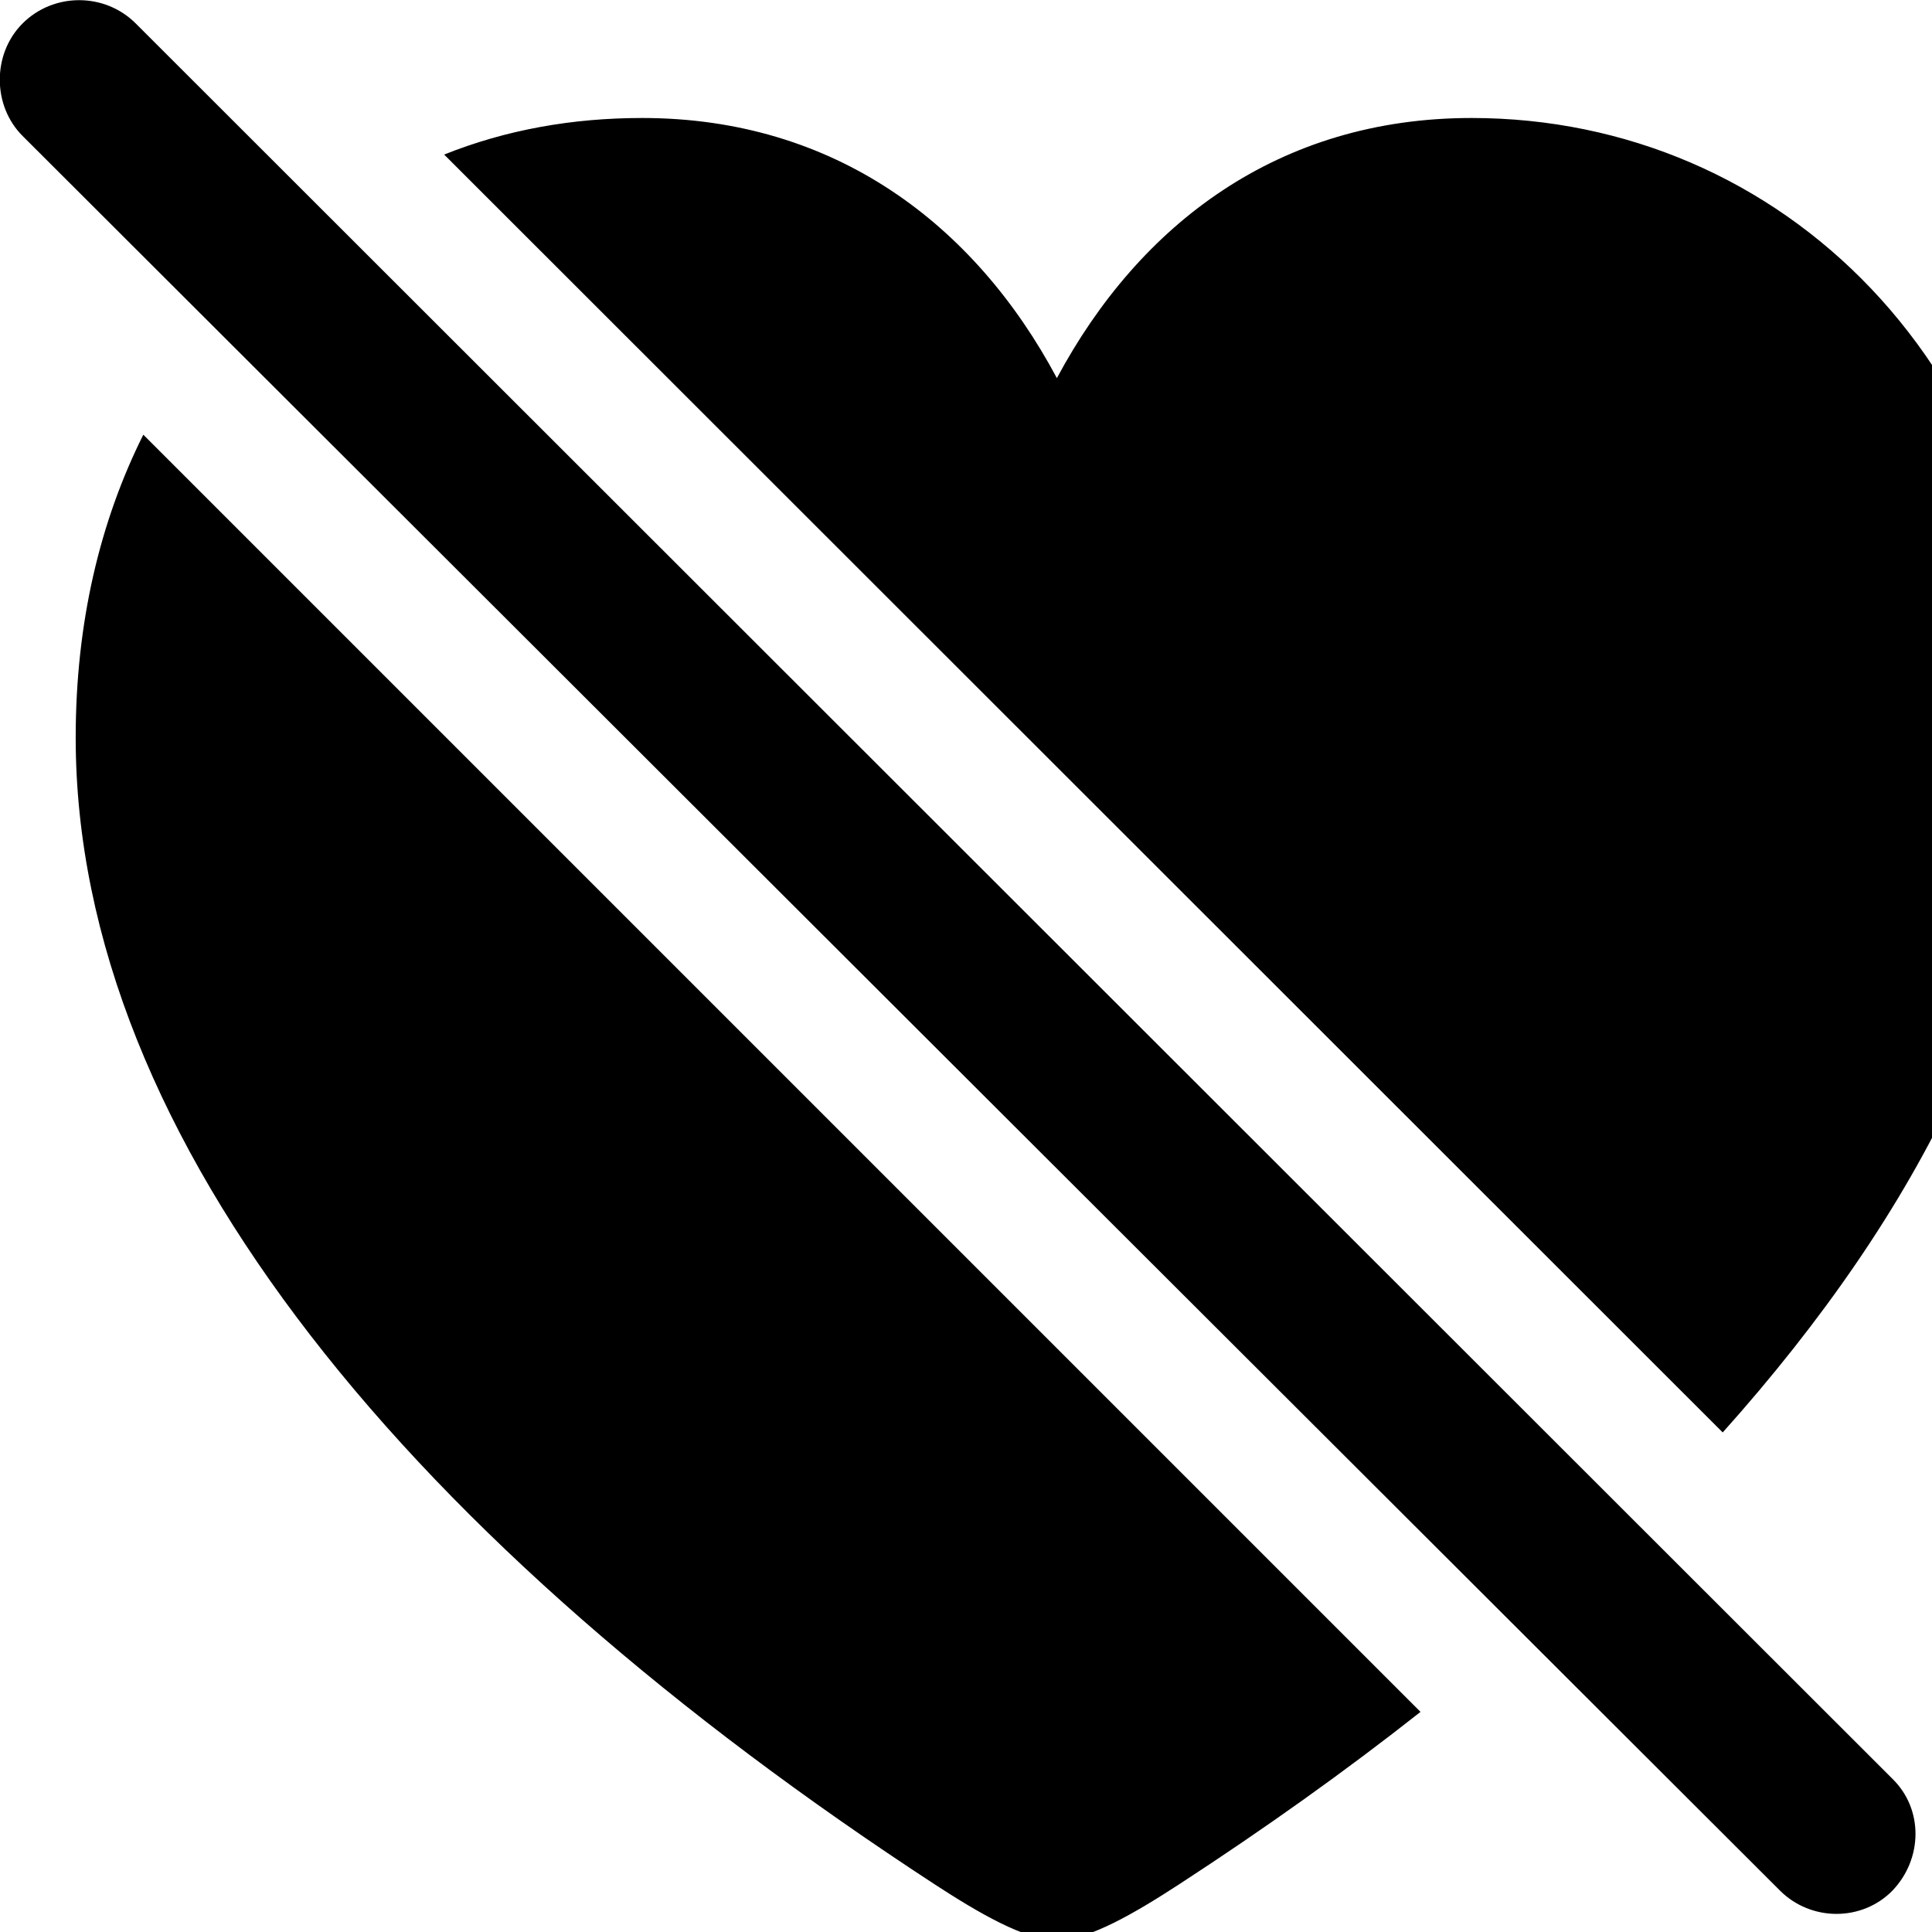 <svg xmlns="http://www.w3.org/2000/svg" viewBox="0 0 28 28" width="28" height="28">
  <path d="M25.797 27.4C26.247 27.85 26.987 27.85 27.427 27.4C27.867 26.94 27.877 26.22 27.427 25.78L1.967 0.34C1.517 -0.11 0.777 -0.11 0.327 0.34C-0.113 0.78 -0.113 1.53 0.327 1.97ZM24.967 20.76C27.867 17.52 29.547 14.12 29.547 10.69C29.547 5.32 25.817 1.71 21.327 1.71C18.537 1.71 16.517 3.24 15.317 5.48C14.127 3.25 12.097 1.71 9.307 1.71C8.297 1.71 7.337 1.88 6.437 2.24ZM20.587 24.81L2.077 6.3C1.447 7.56 1.097 9.03 1.097 10.69C1.097 16.55 6.027 22.4 13.547 27.31C14.177 27.72 14.857 28.12 15.317 28.12C15.777 28.12 16.457 27.72 17.087 27.31C18.317 26.51 19.497 25.67 20.587 24.81Z" />
</svg>